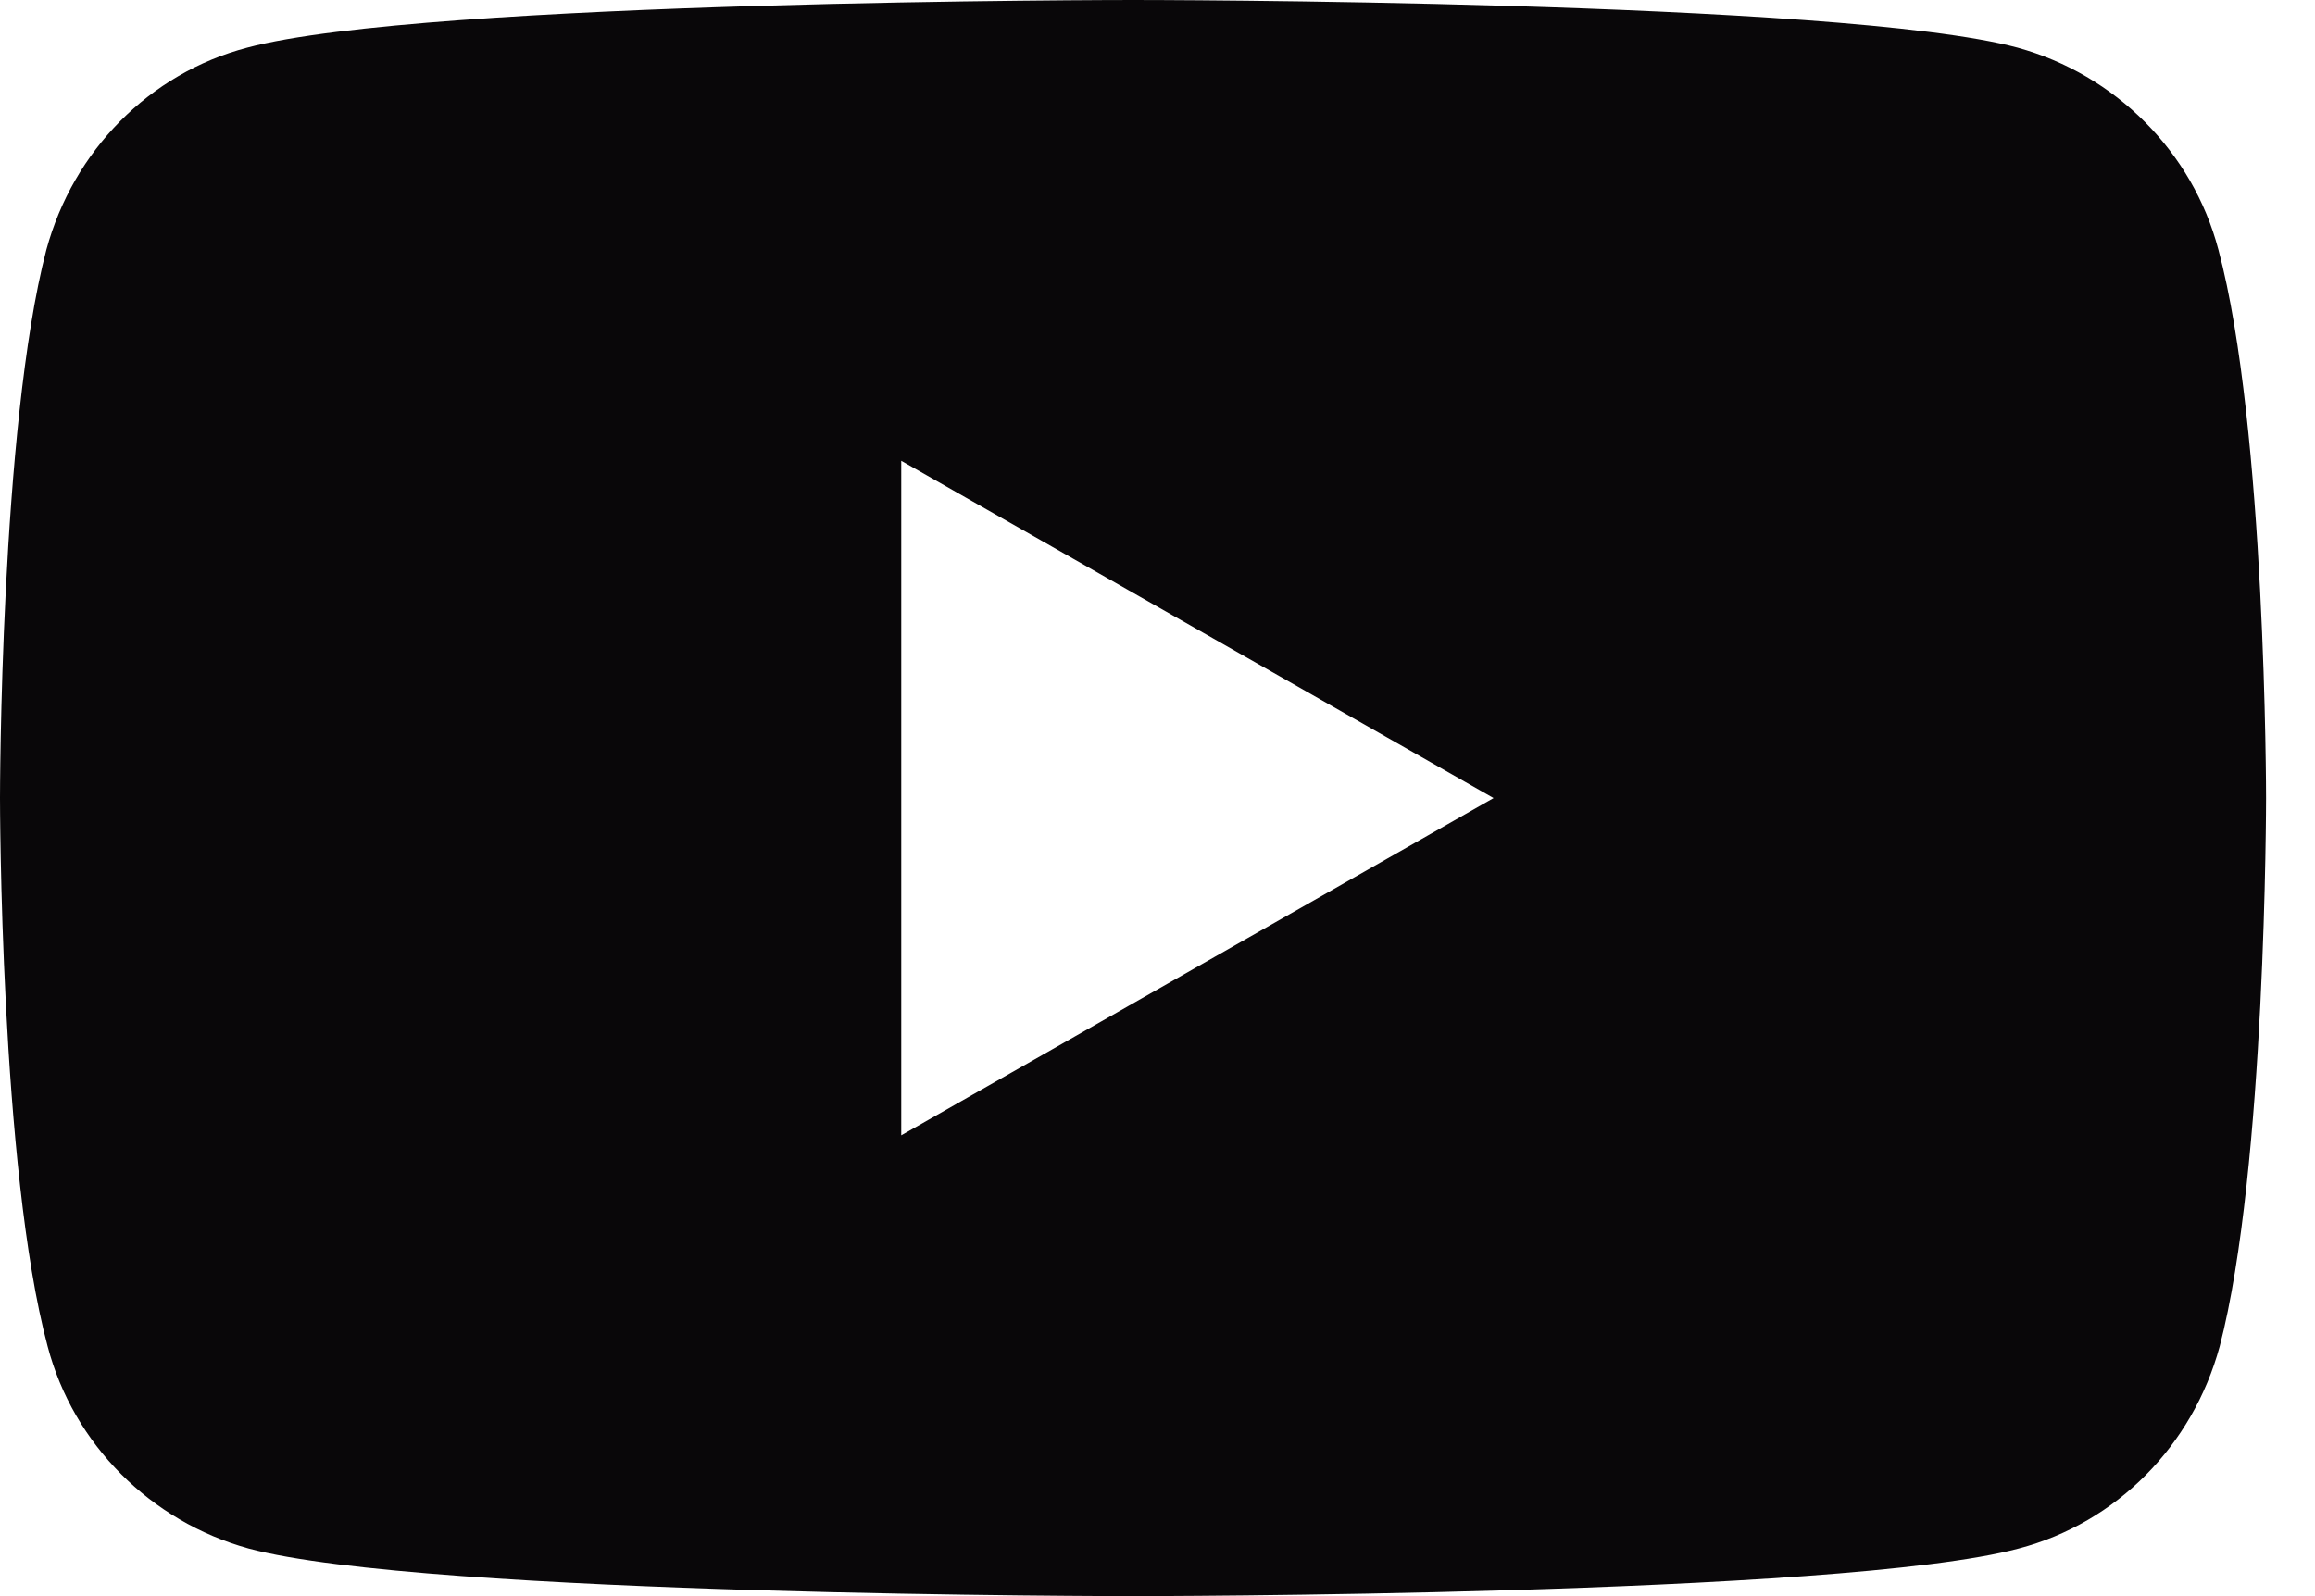 <svg width="29" height="20" viewBox="0 0 29 20" fill="none" xmlns="http://www.w3.org/2000/svg">
<path fill-rule="evenodd" clip-rule="evenodd" d="M25.274 0.597C26.5 0.935 27.468 1.903 27.79 3.129C28.387 5.355 28.387 10 28.387 10C28.387 10 28.387 14.645 27.806 16.871C27.468 18.113 26.516 19.081 25.29 19.403C23.064 20 14.194 20 14.194 20C14.194 20 5.323 20 3.113 19.403C1.887 19.064 0.919 18.097 0.597 16.871C0 14.645 0 10 0 10C0 10 0 5.355 0.581 3.129C0.919 1.887 1.871 0.919 3.097 0.597C5.323 0 14.194 0 14.194 0C14.194 0 23.064 0 25.274 0.597ZM18.71 10L11.29 14.226V5.774L18.71 10Z" fill="#090709"/>
</svg>
